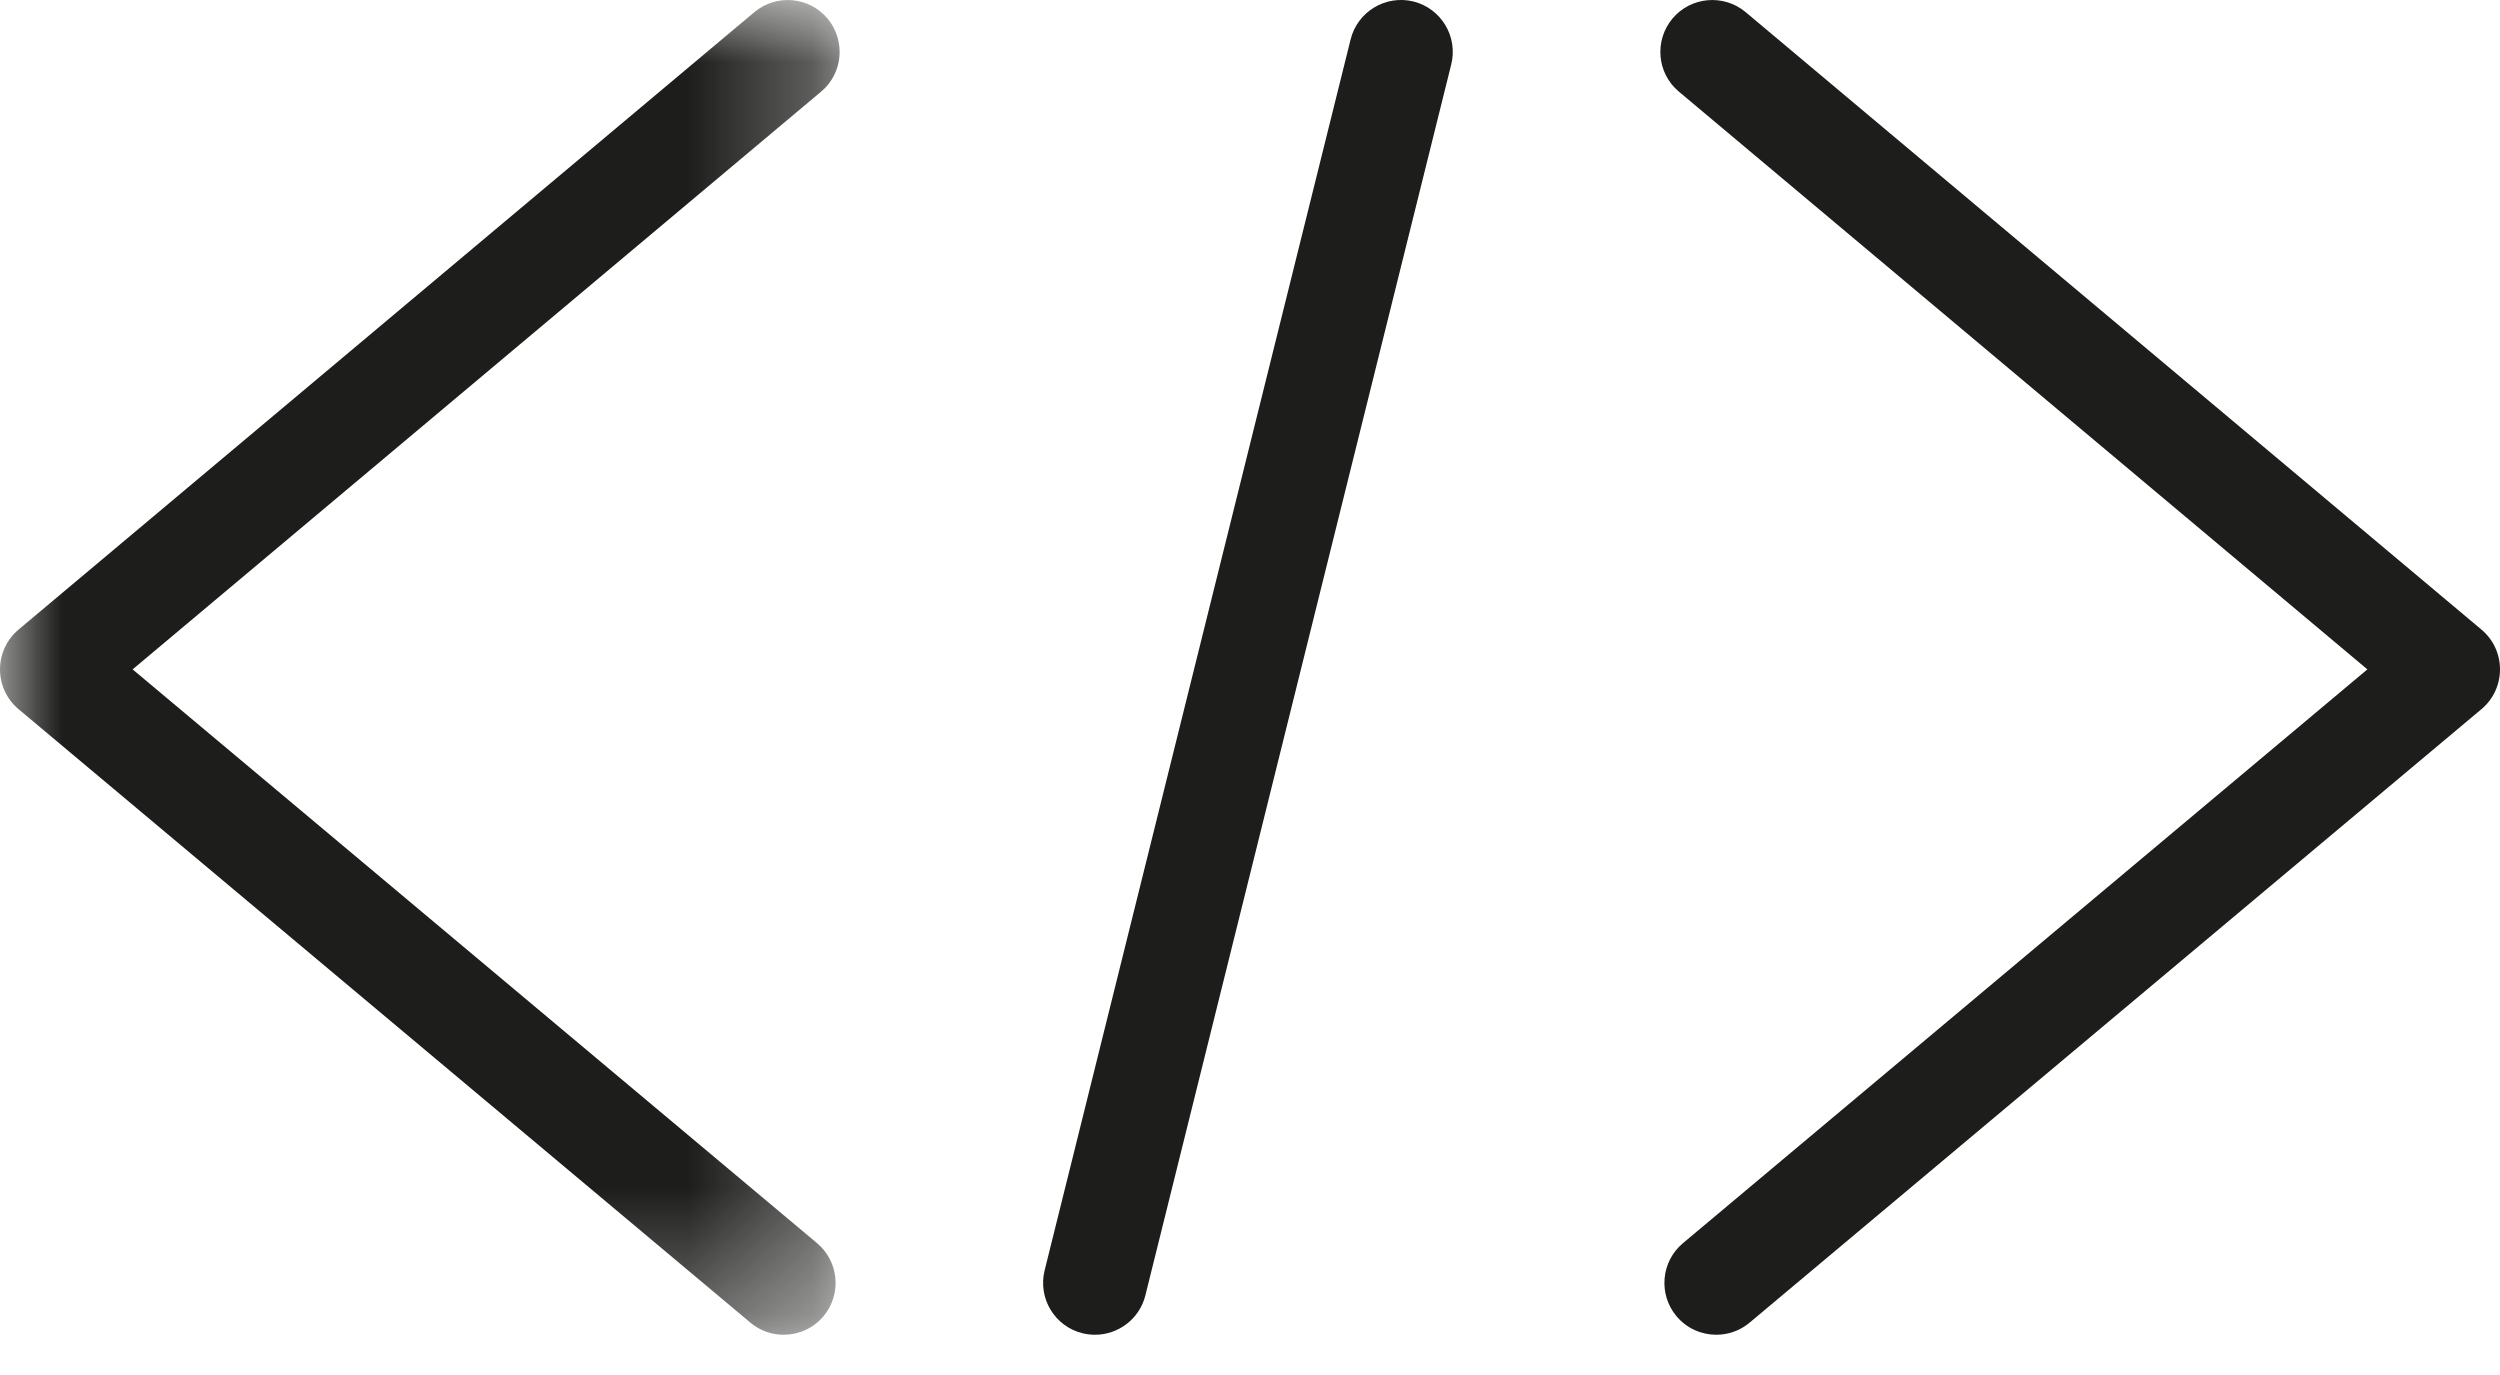 <?xml version="1.0" encoding="UTF-8"?>
<svg width="20px" height="11px" viewBox="0 0 20 11" version="1.1" xmlns="http://www.w3.org/2000/svg" xmlns:xlink="http://www.w3.org/1999/xlink">
    <title>1C86A0EC-FFB9-4BCA-B754-819C480DC60D</title>
    <defs>
        <polygon id="path-1" points="0 0 6.717 0 6.717 10.678 0 10.678"></polygon>
    </defs>
    <g id="Page-1" stroke="none" stroke-width="1" fill="none" fill-rule="evenodd">
        <g id="MailWeb" transform="translate(-932, -92)">
            <g id="html" transform="translate(910, 72)">
                <g id="Group-8" transform="translate(22, 20)">
                    <path d="M19.852,5.037 L13.965,0.097 C13.789,-0.05 13.527,-0.027 13.38,0.148 C13.233,0.324 13.255,0.586 13.431,0.733 L18.939,5.355 L13.464,9.945 C13.288,10.092 13.265,10.354 13.412,10.53 C13.495,10.628 13.612,10.678 13.731,10.678 C13.825,10.678 13.92,10.646 13.997,10.581 L19.852,5.673 C19.946,5.594 20,5.478 20,5.355 C20,5.232 19.946,5.116 19.852,5.037" id="Fill-1" fill="#1D1D1B"></path>
                    <g id="Group-5" transform="translate(0, 0)">
                        <mask id="mask-2" fill="white">
                            <use xlink:href="#path-1"></use>
                        </mask>
                        <g id="Clip-4"></g>
                        <path d="M6.62,0.148 C6.473,-0.027 6.211,-0.05 6.035,0.097 L0.148,5.037 C0.054,5.116 -5.18861259e-06,5.232 -5.18861259e-06,5.355 C-5.18861259e-06,5.478 0.054,5.594 0.148,5.673 L6.003,10.581 C6.08,10.646 6.175,10.678 6.269,10.678 C6.388,10.678 6.505,10.628 6.588,10.53 C6.735,10.354 6.712,10.092 6.536,9.945 L1.061,5.355 L6.569,0.733 C6.745,0.586 6.767,0.324 6.62,0.148" id="Fill-3" fill="#1D1D1B" mask="url(#mask-2)"></path>
                    </g>
                    <path d="M11.308,0.012 C11.085,-0.043 10.86,0.093 10.805,0.315 L8.357,10.163 C8.302,10.386 8.437,10.611 8.66,10.666 C8.693,10.674 8.727,10.678 8.76,10.678 C8.946,10.678 9.116,10.552 9.163,10.363 L11.61,0.515 C11.665,0.293 11.53,0.068 11.308,0.012" id="Fill-6" fill="#1D1D1B"></path>
                </g>
            </g>
        </g>
    </g>
</svg>
